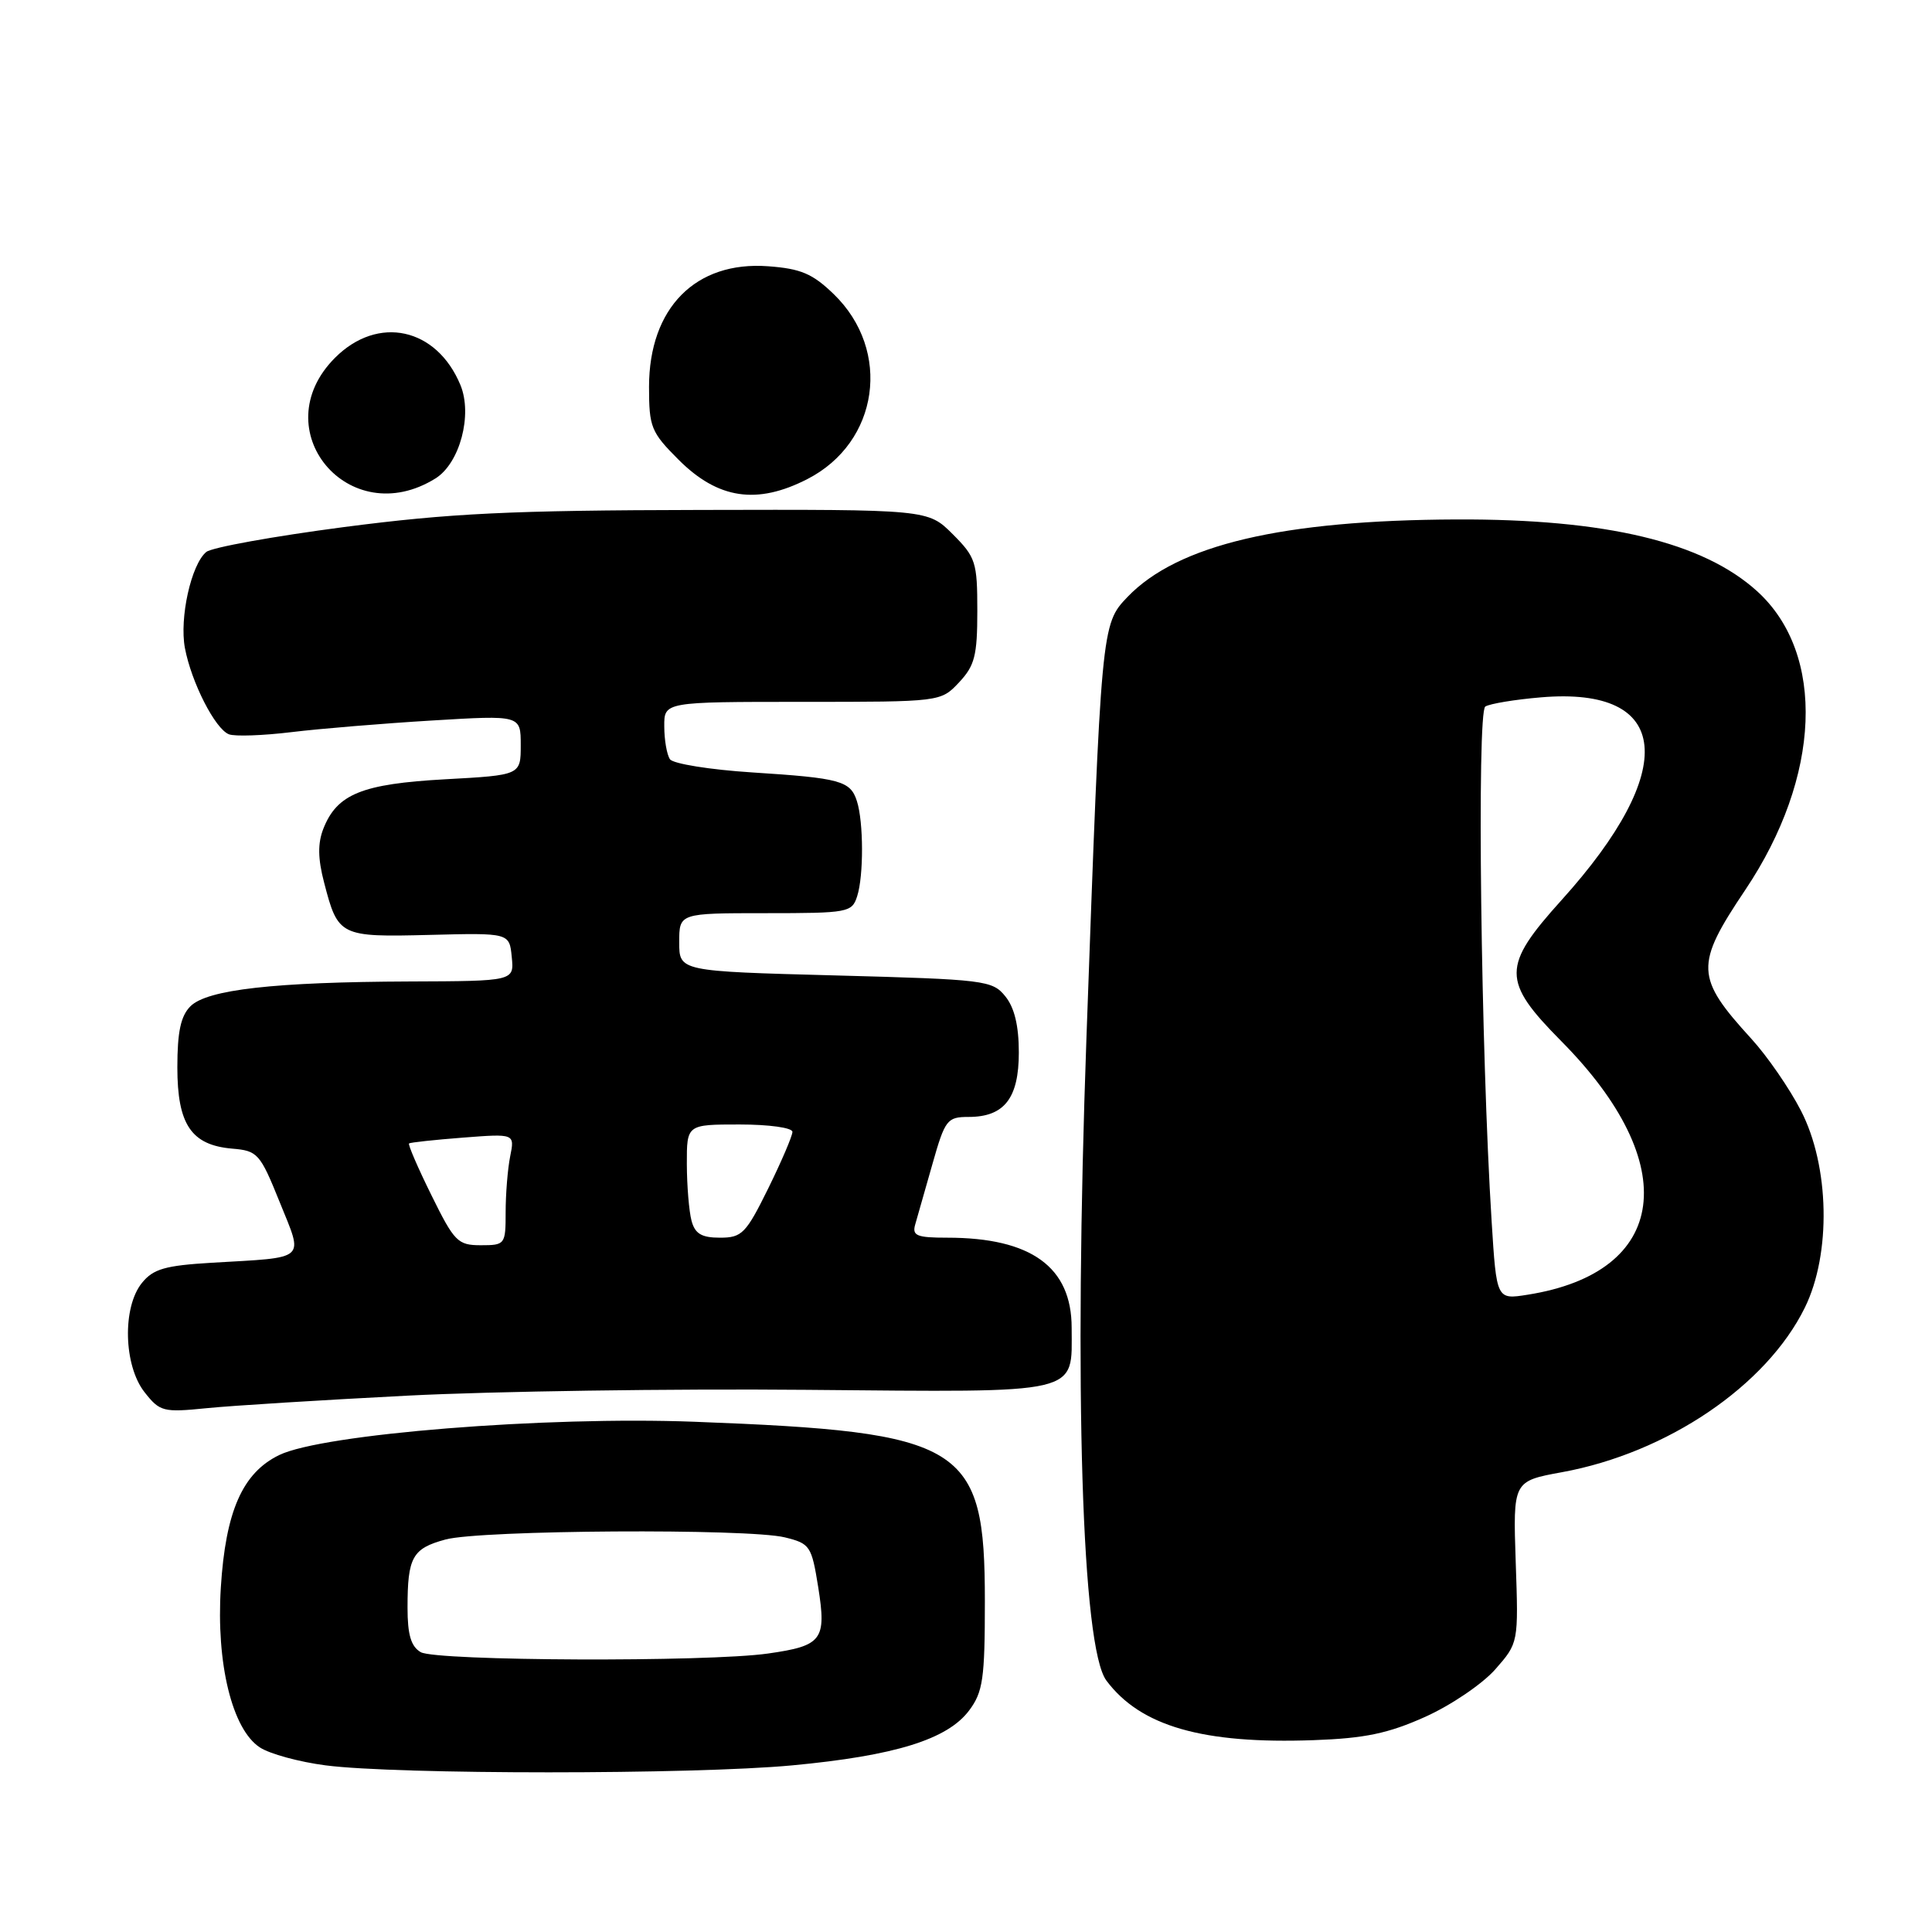 <?xml version="1.0" encoding="UTF-8" standalone="no"?>
<!DOCTYPE svg PUBLIC "-//W3C//DTD SVG 1.1//EN" "http://www.w3.org/Graphics/SVG/1.1/DTD/svg11.dtd" >
<svg xmlns="http://www.w3.org/2000/svg" xmlns:xlink="http://www.w3.org/1999/xlink" version="1.1" viewBox="0 0 256 256">
 <g >
 <path fill="currentColor"
d=" M 104.97 233.92 C 118.60 232.64 125.55 230.48 128.42 226.64 C 130.25 224.19 130.50 222.44 130.50 212.17 C 130.50 191.40 127.84 189.75 92.00 188.39 C 72.31 187.64 42.74 190.01 37.00 192.80 C 32.13 195.16 29.89 200.26 29.26 210.37 C 28.63 220.42 30.76 229.14 34.43 231.54 C 35.73 232.40 39.66 233.47 43.15 233.92 C 52.61 235.15 91.85 235.15 104.97 233.92 Z  M 188.85 227.49 C 192.26 225.96 196.44 223.12 198.13 221.20 C 201.21 217.69 201.21 217.69 200.84 206.97 C 200.48 196.26 200.48 196.26 206.99 195.07 C 220.92 192.52 234.06 183.62 239.15 173.27 C 242.66 166.14 242.43 154.51 238.63 147.16 C 237.12 144.22 234.17 139.95 232.08 137.66 C 224.62 129.49 224.56 127.90 231.27 117.90 C 241.30 102.93 241.96 86.66 232.85 78.36 C 225.67 71.83 212.82 68.75 193.00 68.83 C 169.89 68.92 156.03 72.19 149.40 79.10 C 145.93 82.72 145.92 82.88 143.96 137.50 C 142.29 184.17 143.35 218.31 146.60 222.68 C 151.12 228.74 159.38 231.11 174.07 230.58 C 180.85 230.34 183.95 229.69 188.85 227.49 Z  M 54.00 184.93 C 65.28 184.35 89.06 184.00 106.85 184.16 C 143.69 184.48 142.00 184.88 142.00 175.94 C 142.00 167.89 136.64 164.00 125.52 164.00 C 121.47 164.00 120.84 163.74 121.27 162.25 C 121.54 161.29 122.57 157.69 123.55 154.25 C 125.22 148.36 125.50 148.00 128.34 148.00 C 133.07 148.00 135.00 145.53 135.00 139.46 C 135.00 135.92 134.42 133.51 133.21 132.02 C 131.50 129.90 130.53 129.78 110.71 129.25 C 90.00 128.70 90.00 128.70 90.00 124.85 C 90.00 121.00 90.00 121.00 101.43 121.00 C 112.41 121.00 112.89 120.91 113.58 118.75 C 114.45 116.05 114.43 108.93 113.55 106.17 C 112.69 103.46 111.37 103.10 99.67 102.35 C 94.08 101.99 89.17 101.20 88.77 100.60 C 88.36 99.99 88.02 98.04 88.02 96.25 C 88.00 93.00 88.00 93.00 106.33 93.00 C 124.65 93.00 124.65 93.00 127.08 90.42 C 129.16 88.20 129.50 86.87 129.50 80.94 C 129.50 74.48 129.29 73.83 126.23 70.77 C 122.95 67.50 122.95 67.50 92.73 67.57 C 67.60 67.62 59.65 68.01 45.57 69.84 C 36.26 71.06 28.05 72.54 27.33 73.14 C 25.33 74.80 23.76 81.89 24.50 85.86 C 25.36 90.42 28.51 96.60 30.34 97.30 C 31.12 97.60 34.85 97.47 38.63 97.01 C 42.41 96.55 50.79 95.86 57.25 95.47 C 69.00 94.76 69.00 94.76 69.00 98.73 C 69.00 102.71 69.00 102.71 58.97 103.26 C 47.97 103.87 44.66 105.21 42.85 109.80 C 42.09 111.74 42.11 113.76 42.95 116.96 C 44.79 124.06 45.03 124.18 56.93 123.88 C 67.50 123.61 67.50 123.61 67.81 126.81 C 68.13 130.00 68.13 130.00 54.31 130.05 C 36.35 130.12 27.45 131.12 25.23 133.34 C 23.95 134.62 23.50 136.73 23.50 141.43 C 23.50 149.00 25.34 151.73 30.76 152.20 C 34.14 152.48 34.46 152.84 37.05 159.26 C 40.23 167.14 40.86 166.57 28.06 167.32 C 21.87 167.69 20.31 168.14 18.81 169.99 C 16.19 173.22 16.38 180.94 19.15 184.47 C 21.19 187.06 21.61 187.17 27.40 186.59 C 30.76 186.25 42.72 185.51 54.00 184.93 Z  M 57.71 63.39 C 60.93 61.38 62.64 54.96 61.01 51.02 C 57.86 43.41 50.08 41.72 44.40 47.40 C 34.88 56.92 46.22 70.55 57.71 63.39 Z  M 107.00 63.47 C 116.47 58.61 118.20 46.46 110.48 38.98 C 107.67 36.26 106.12 35.60 101.78 35.28 C 92.17 34.57 86.01 40.80 86.00 51.25 C 86.00 56.61 86.27 57.27 89.92 60.92 C 95.14 66.14 100.31 66.91 107.00 63.47 Z  M 55.75 218.92 C 54.46 218.17 54.00 216.61 54.00 213.03 C 54.00 206.32 54.64 205.18 59.04 203.99 C 63.70 202.73 99.12 202.51 104.00 203.71 C 107.34 204.53 107.54 204.84 108.42 210.32 C 109.53 217.31 108.94 218.08 101.77 219.10 C 93.75 220.25 57.78 220.10 55.75 218.92 Z  M 197.65 161.85 C 196.23 139.40 195.67 94.32 196.81 93.62 C 197.42 93.24 200.75 92.69 204.21 92.40 C 221.45 90.94 222.56 101.93 206.92 119.26 C 198.98 128.06 198.98 129.98 206.89 137.97 C 223.03 154.26 221.12 168.61 202.40 171.56 C 198.30 172.21 198.30 172.21 197.65 161.85 Z  M 57.17 158.38 C 55.37 154.74 54.04 151.65 54.20 151.51 C 54.37 151.38 57.58 151.03 61.35 150.74 C 68.21 150.21 68.21 150.21 67.60 153.23 C 67.27 154.89 67.00 158.22 67.00 160.62 C 67.00 164.90 66.93 165.00 63.71 165.00 C 60.66 165.00 60.20 164.53 57.17 158.38 Z  M 91.63 161.75 C 91.30 160.51 91.02 157.14 91.01 154.25 C 91.00 149.00 91.00 149.00 98.00 149.00 C 101.91 149.00 105.00 149.43 105.00 149.98 C 105.00 150.52 103.55 153.90 101.79 157.48 C 98.84 163.46 98.31 164.00 95.40 164.00 C 92.96 164.00 92.09 163.48 91.63 161.75 Z "/>
</g>
</svg>